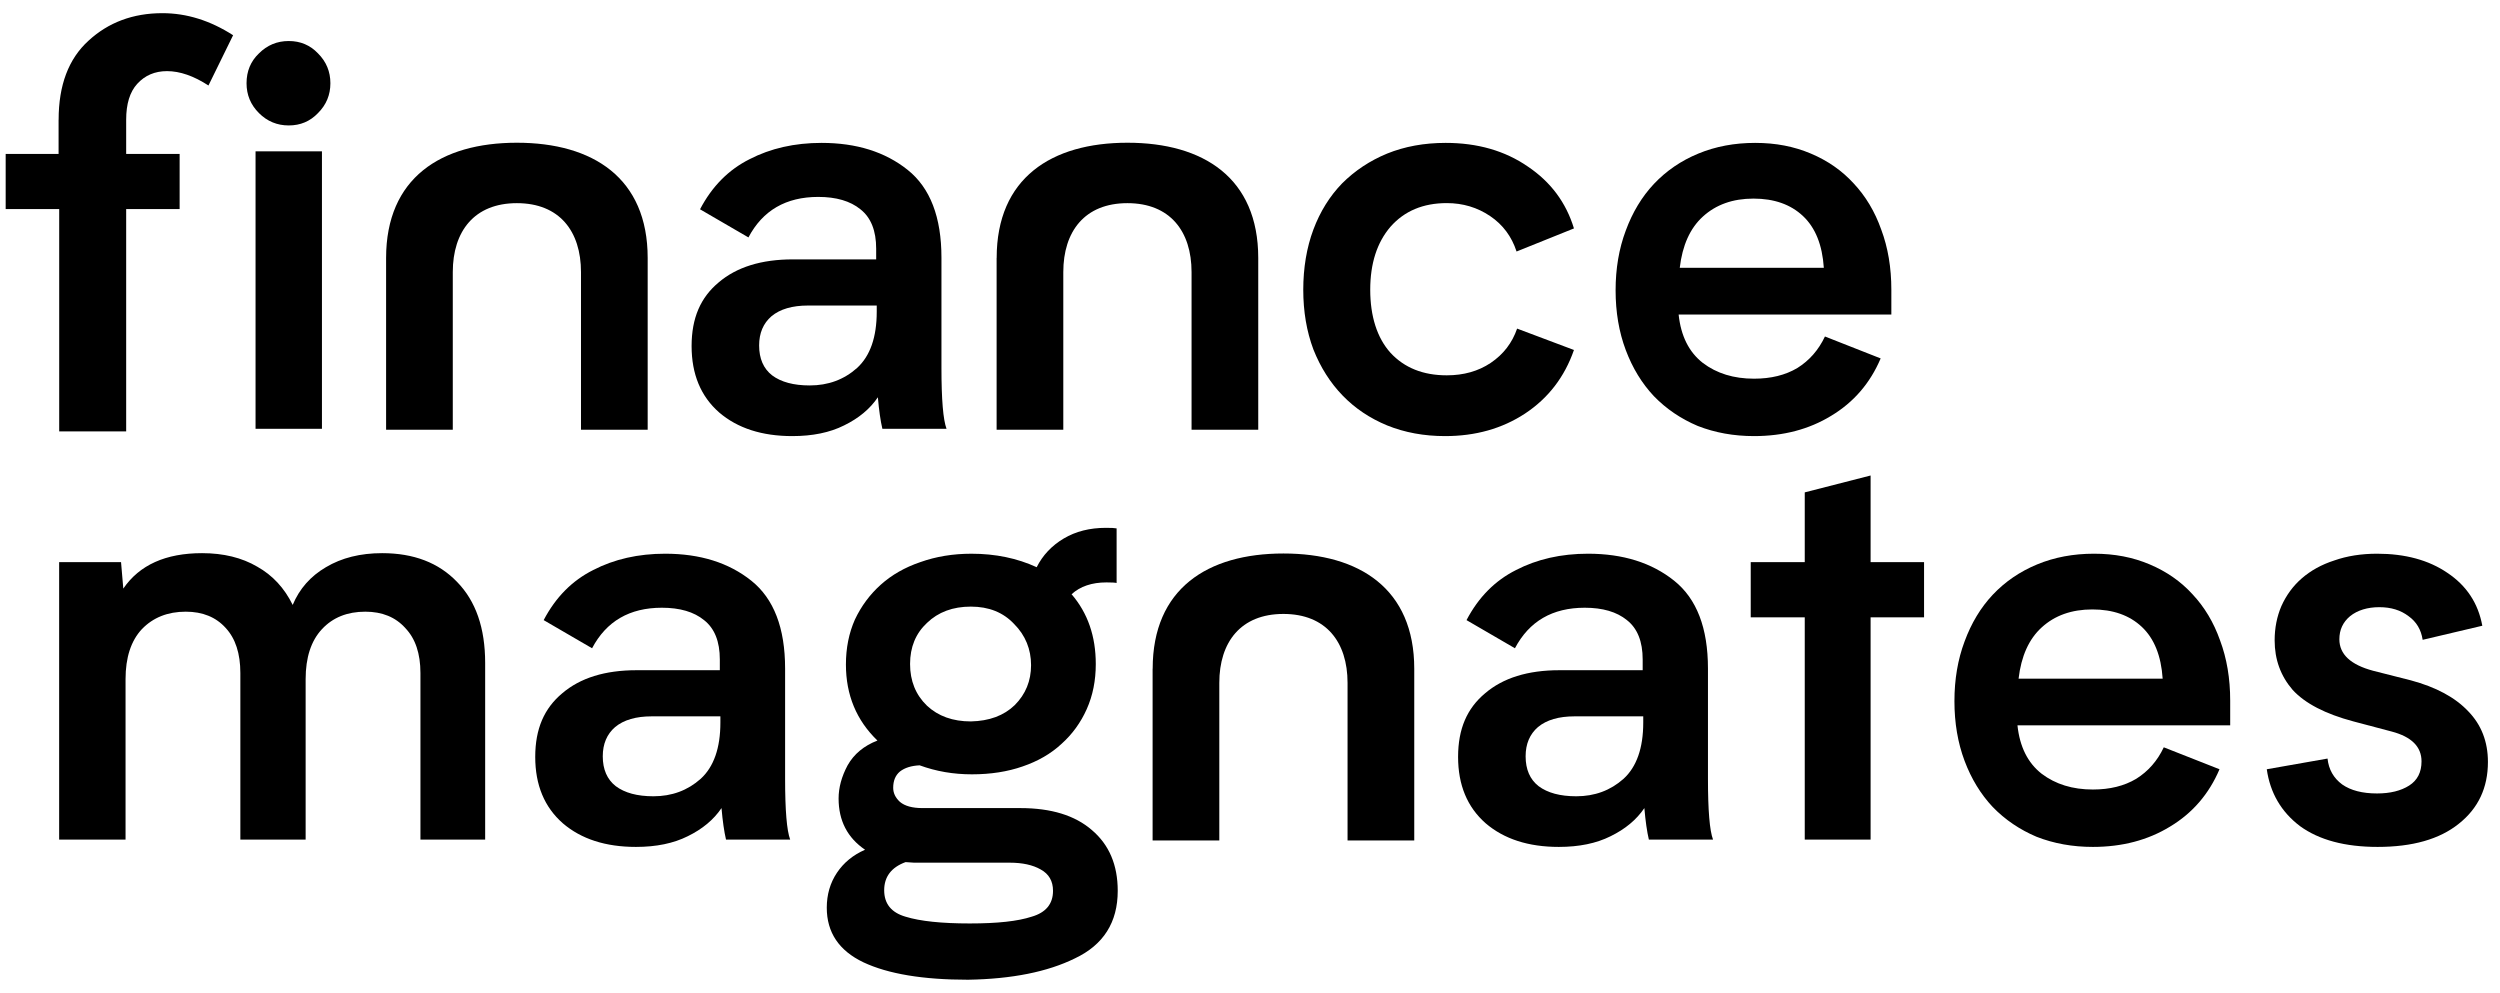 <?xml version="1.0" ?>
<svg xmlns="http://www.w3.org/2000/svg" viewBox="0 0 141 56" fill="none">
	<g clip-path="url(#clip0_1_740)">
		<path d="M3.307 6.751C3.307 4.799 3.869 3.317 4.989 2.298C6.11 1.264 7.5 0.743 9.16 0.743C10.531 0.743 11.858 1.159 13.147 1.987L11.757 4.822C10.925 4.282 10.147 4.012 9.42 4.012C8.735 4.012 8.176 4.25 7.738 4.73C7.322 5.187 7.116 5.86 7.116 6.755V8.681H10.131V11.792H7.116V24.329H3.339V11.792H0.32V8.681H3.304V6.755L3.307 6.751Z" fill="black"/>
		<path d="M13.905 4.695C13.905 4.019 14.137 3.457 14.604 3.012C15.07 2.546 15.629 2.314 16.286 2.314C16.943 2.314 17.492 2.546 17.936 3.012C18.403 3.479 18.634 4.038 18.634 4.695C18.634 5.352 18.403 5.91 17.936 6.377C17.492 6.843 16.943 7.075 16.286 7.075C15.629 7.075 15.07 6.843 14.604 6.377C14.137 5.91 13.905 5.352 13.905 4.695ZM18.158 8.535V24.183H14.413V8.535H18.158Z" fill="black"/>
		<path d="M21.776 14.55V24.237H25.537V15.347C25.537 13.045 26.75 11.458 29.152 11.458C31.555 11.458 32.768 13.042 32.768 15.347V24.237H36.529V14.55C36.529 10.037 33.441 8.05 29.152 8.05C24.864 8.05 21.776 10.04 21.776 14.55Z" fill="black"/>
		<path d="M49.766 24.183C49.661 23.739 49.575 23.145 49.512 22.406C49.067 23.063 48.433 23.59 47.607 23.993C46.804 24.396 45.83 24.596 44.687 24.596C42.973 24.596 41.599 24.151 40.561 23.263C39.523 22.352 39.006 21.104 39.006 19.517C39.006 17.93 39.514 16.778 40.529 15.931C41.545 15.064 42.941 14.629 44.719 14.629H49.416V14.026C49.416 13.011 49.121 12.271 48.528 11.804C47.956 11.338 47.163 11.106 46.147 11.106C44.329 11.106 43.014 11.868 42.212 13.391L39.482 11.804C40.158 10.512 41.091 9.573 42.275 8.979C43.459 8.367 44.814 8.059 46.338 8.059C48.306 8.059 49.924 8.567 51.194 9.583C52.464 10.598 53.098 12.249 53.098 14.534V20.755C53.098 22.533 53.194 23.675 53.384 24.183H49.766ZM49.448 17.232H45.576C44.687 17.232 43.998 17.432 43.513 17.835C43.046 18.238 42.815 18.787 42.815 19.485C42.815 20.225 43.059 20.787 43.545 21.168C44.052 21.549 44.76 21.739 45.671 21.739C46.709 21.739 47.598 21.412 48.337 20.755C49.077 20.079 49.448 19.019 49.448 17.581V17.232Z" fill="black"/>
		<path d="M56.209 14.55V24.237H59.97V15.347C59.97 13.045 61.183 11.458 63.586 11.458C65.988 11.458 67.204 13.042 67.204 15.347V24.237H70.965V14.55C70.965 10.037 67.877 8.05 63.589 8.05C59.301 8.05 56.212 10.04 56.212 14.55H56.209Z" fill="black"/>
		<path d="M81.534 8.059C83.334 8.059 84.877 8.503 86.168 9.392C87.46 10.259 88.327 11.424 88.771 12.883L85.534 14.185C85.257 13.337 84.762 12.671 84.042 12.185C83.321 11.7 82.509 11.455 81.598 11.455C80.265 11.455 79.208 11.9 78.424 12.788C77.662 13.677 77.281 14.861 77.281 16.343C77.281 17.826 77.662 19.051 78.424 19.898C79.208 20.746 80.265 21.168 81.598 21.168C82.55 21.168 83.375 20.936 84.074 20.469C84.794 19.984 85.289 19.336 85.565 18.533L88.771 19.739C88.241 21.263 87.321 22.46 86.01 23.326C84.718 24.174 83.217 24.596 81.503 24.596C80.319 24.596 79.227 24.396 78.233 23.993C77.259 23.59 76.424 23.031 75.726 22.31C75.028 21.59 74.478 20.723 74.075 19.708C73.695 18.692 73.504 17.572 73.504 16.343C73.504 15.115 73.695 13.963 74.075 12.947C74.456 11.931 74.996 11.065 75.694 10.344C76.415 9.624 77.259 9.065 78.233 8.662C79.227 8.259 80.328 8.059 81.534 8.059Z" fill="black"/>
		<path d="M106.672 17.74H94.675C94.802 18.946 95.255 19.857 96.04 20.469C96.823 21.063 97.785 21.358 98.928 21.358C99.88 21.358 100.696 21.158 101.372 20.755C102.048 20.333 102.568 19.739 102.927 18.978L106.069 20.215C105.476 21.612 104.546 22.691 103.276 23.453C102.029 24.215 100.578 24.596 98.928 24.596C97.785 24.596 96.728 24.405 95.754 24.024C94.802 23.621 93.976 23.063 93.278 22.342C92.602 21.622 92.072 20.755 91.691 19.739C91.31 18.724 91.12 17.603 91.12 16.375C91.12 15.147 91.31 14.026 91.691 13.011C92.072 11.973 92.602 11.097 93.278 10.376C93.976 9.636 94.811 9.065 95.786 8.662C96.76 8.259 97.826 8.059 98.991 8.059C100.156 8.059 101.181 8.259 102.134 8.662C103.086 9.065 103.889 9.624 104.546 10.344C105.222 11.065 105.742 11.931 106.101 12.947C106.482 13.963 106.672 15.096 106.672 16.343V17.74ZM102.864 15.105C102.778 13.813 102.388 12.842 101.689 12.185C100.991 11.528 100.061 11.201 98.896 11.201C97.731 11.201 96.779 11.541 96.04 12.217C95.319 12.874 94.887 13.836 94.738 15.105H102.864Z" fill="black"/>
		<path d="M27.363 37.387V47.354H23.713V37.959C23.713 36.857 23.427 36.013 22.856 35.419C22.307 34.807 21.555 34.499 20.602 34.499C19.587 34.499 18.771 34.826 18.159 35.483C17.546 36.14 17.238 37.079 17.238 38.308V47.354H13.556V37.959C13.556 36.857 13.28 36.013 12.731 35.419C12.182 34.807 11.43 34.499 10.477 34.499C9.462 34.499 8.636 34.826 8.002 35.483C7.389 36.14 7.081 37.079 7.081 38.308V47.354H3.336V31.706H6.827L6.954 33.197C7.865 31.864 9.344 31.198 11.398 31.198C12.604 31.198 13.642 31.452 14.508 31.96C15.375 32.445 16.041 33.166 16.508 34.118C16.889 33.207 17.514 32.499 18.381 31.991C19.269 31.461 20.326 31.198 21.555 31.198C23.332 31.198 24.738 31.737 25.776 32.817C26.833 33.896 27.363 35.419 27.363 37.387Z" fill="black"/>
		<path d="M40.947 47.353C40.843 46.909 40.757 46.316 40.693 45.576C40.249 46.233 39.614 46.76 38.789 47.163C37.986 47.566 37.011 47.766 35.869 47.766C34.155 47.766 32.781 47.322 31.743 46.433C30.705 45.522 30.187 44.275 30.187 42.688C30.187 41.101 30.695 39.949 31.711 39.101C32.727 38.234 34.123 37.8 35.901 37.8H40.598V37.197C40.598 36.181 40.303 35.441 39.709 34.975C39.138 34.508 38.345 34.276 37.329 34.276C35.51 34.276 34.196 35.038 33.393 36.562L30.663 34.975C31.34 33.683 32.273 32.743 33.457 32.15C34.641 31.537 35.996 31.229 37.519 31.229C39.487 31.229 41.106 31.737 42.376 32.753C43.645 33.769 44.28 35.419 44.28 37.704V43.925C44.28 45.703 44.375 46.846 44.566 47.353H40.947ZM40.63 40.402H36.758C35.869 40.402 35.18 40.602 34.694 41.005C34.228 41.408 33.996 41.958 33.996 42.656C33.996 43.395 34.241 43.957 34.726 44.338C35.234 44.719 35.942 44.91 36.853 44.91C37.891 44.91 38.779 44.583 39.519 43.925C40.258 43.249 40.63 42.189 40.63 40.752V40.402Z" fill="black"/>
		<path d="M63.04 50.242C63.04 52.02 62.237 53.289 60.628 54.051C59.082 54.813 57.073 55.216 54.597 55.257C52.058 55.257 50.09 54.93 48.694 54.273C47.319 53.616 46.63 52.591 46.63 51.194C46.63 50.455 46.821 49.798 47.202 49.226C47.583 48.655 48.113 48.22 48.789 47.925C47.795 47.249 47.297 46.284 47.297 45.037C47.297 44.424 47.465 43.799 47.805 43.164C48.163 42.529 48.725 42.062 49.487 41.767C48.303 40.625 47.71 39.196 47.71 37.482C47.71 36.552 47.878 35.705 48.217 34.943C48.576 34.181 49.065 33.524 49.678 32.975C50.29 32.426 51.033 32.001 51.899 31.706C52.788 31.388 53.75 31.23 54.788 31.23C56.143 31.23 57.368 31.483 58.469 31.991C58.809 31.315 59.317 30.776 59.993 30.373C60.669 29.97 61.463 29.77 62.374 29.77C62.669 29.77 62.872 29.779 62.977 29.801V32.88C62.891 32.858 62.7 32.848 62.405 32.848C61.58 32.848 60.923 33.071 60.437 33.515C61.348 34.572 61.802 35.886 61.802 37.451C61.802 38.381 61.634 39.228 61.294 39.99C60.955 40.752 60.479 41.409 59.866 41.958C59.273 42.507 58.542 42.932 57.676 43.227C56.829 43.523 55.876 43.672 54.819 43.672C53.762 43.672 52.797 43.504 51.867 43.164C51.401 43.186 51.033 43.3 50.757 43.513C50.503 43.726 50.376 44.03 50.376 44.434C50.376 44.729 50.503 44.995 50.757 45.227C51.033 45.459 51.455 45.576 52.026 45.576H57.549C59.285 45.576 60.628 45.989 61.58 46.814C62.554 47.639 63.04 48.782 63.04 50.242ZM51.328 37.451C51.328 38.403 51.645 39.187 52.28 39.8C52.915 40.393 53.74 40.688 54.756 40.688C55.794 40.666 56.619 40.361 57.232 39.768C57.844 39.155 58.152 38.403 58.152 37.514C58.152 36.625 57.835 35.832 57.2 35.197C56.587 34.54 55.772 34.213 54.756 34.213C53.74 34.213 52.915 34.521 52.28 35.134C51.645 35.727 51.328 36.498 51.328 37.451ZM59.39 50.242C59.39 49.693 59.158 49.29 58.692 49.036C58.247 48.782 57.666 48.655 56.946 48.655H51.55L51.074 48.623C50.271 48.918 49.868 49.449 49.868 50.21C49.868 50.972 50.271 51.47 51.074 51.702C51.899 51.956 53.105 52.083 54.692 52.083C56.279 52.083 57.4 51.956 58.184 51.702C58.987 51.47 59.39 50.982 59.39 50.242Z" fill="black"/>
		<path d="M65.007 37.717V47.404H68.769V38.514C68.769 36.213 69.981 34.626 72.384 34.626C74.787 34.626 76.002 36.209 76.002 38.514V47.404H79.764V37.717C79.764 33.207 76.675 31.217 72.387 31.217C68.099 31.217 65.011 33.207 65.011 37.717H65.007Z" fill="black"/>
		<path d="M92.996 47.353C92.891 46.909 92.806 46.316 92.742 45.576C92.298 46.233 91.663 46.76 90.838 47.163C90.035 47.566 89.06 47.766 87.918 47.766C86.204 47.766 84.829 47.322 83.791 46.433C82.754 45.522 82.236 44.275 82.236 42.688C82.236 41.101 82.744 39.949 83.76 39.101C84.775 38.234 86.172 37.8 87.949 37.8H92.647V37.197C92.647 36.181 92.352 35.441 91.758 34.975C91.187 34.508 90.393 34.276 89.378 34.276C87.559 34.276 86.245 35.038 85.442 36.562L82.712 34.975C83.388 33.683 84.322 32.743 85.505 32.15C86.689 31.537 88.045 31.229 89.568 31.229C91.536 31.229 93.155 31.737 94.424 32.753C95.694 33.769 96.329 35.419 96.329 37.704V43.925C96.329 45.703 96.424 46.846 96.615 47.353H92.996ZM92.679 40.402H88.806C87.918 40.402 87.229 40.602 86.743 41.005C86.277 41.408 86.045 41.958 86.045 42.656C86.045 43.395 86.289 43.957 86.775 44.338C87.283 44.719 87.991 44.91 88.902 44.91C89.939 44.91 90.828 44.583 91.568 43.925C92.307 43.249 92.679 42.189 92.679 40.752V40.402Z" fill="black"/>
		<path d="M108.517 34.816H105.502V47.354H101.788V34.816H98.741V31.706H101.788V27.77L105.502 26.818V31.706H108.517V34.816Z" fill="black"/>
		<path d="M125.783 40.91H113.785C113.912 42.116 114.366 43.027 115.15 43.64C115.934 44.233 116.895 44.529 118.038 44.529C118.99 44.529 119.806 44.329 120.482 43.925C121.158 43.503 121.679 42.91 122.037 42.148L125.18 43.386C124.586 44.782 123.656 45.862 122.386 46.623C121.139 47.385 119.688 47.766 118.038 47.766C116.895 47.766 115.838 47.576 114.864 47.195C113.912 46.792 113.086 46.233 112.388 45.513C111.712 44.792 111.182 43.925 110.801 42.91C110.42 41.894 110.23 40.774 110.23 39.545C110.23 38.317 110.42 37.197 110.801 36.181C111.182 35.143 111.712 34.267 112.388 33.546C113.086 32.807 113.921 32.236 114.896 31.832C115.87 31.429 116.937 31.229 118.101 31.229C119.266 31.229 120.292 31.429 121.244 31.832C122.196 32.236 122.999 32.794 123.656 33.515C124.332 34.235 124.853 35.102 125.211 36.117C125.592 37.133 125.783 38.266 125.783 39.514V40.91ZM121.974 38.276C121.888 36.984 121.498 36.013 120.799 35.356C120.101 34.699 119.171 34.372 118.006 34.372C116.841 34.372 115.889 34.711 115.15 35.387C114.429 36.044 113.997 37.006 113.848 38.276H121.974Z" fill="black"/>
		<path d="M134.067 44.751C134.806 44.751 135.409 44.602 135.876 44.306C136.342 44.011 136.574 43.554 136.574 42.942C136.574 42.116 136.012 41.554 134.892 41.259L132.734 40.688C131.147 40.266 130.004 39.672 129.306 38.91C128.63 38.127 128.29 37.197 128.29 36.117C128.29 35.419 128.417 34.775 128.671 34.181C128.947 33.569 129.328 33.048 129.813 32.626C130.321 32.182 130.934 31.842 131.654 31.61C132.375 31.356 133.178 31.229 134.067 31.229C135.654 31.229 136.977 31.588 138.034 32.309C139.113 33.029 139.77 34.023 140.002 35.292L136.638 36.086C136.552 35.514 136.288 35.07 135.844 34.753C135.4 34.413 134.851 34.245 134.194 34.245C133.537 34.245 132.965 34.413 132.543 34.753C132.14 35.092 131.94 35.524 131.94 36.054C131.94 36.901 132.575 37.492 133.844 37.831L135.971 38.371C137.39 38.752 138.469 39.333 139.209 40.117C139.948 40.878 140.319 41.831 140.319 42.973C140.319 44.433 139.77 45.598 138.669 46.465C137.59 47.331 136.066 47.766 134.098 47.766C132.257 47.766 130.797 47.376 129.718 46.592C128.661 45.789 128.036 44.719 127.846 43.386L131.273 42.783C131.337 43.395 131.613 43.884 132.099 44.243C132.584 44.583 133.241 44.751 134.067 44.751Z" fill="black"/>
	</g>
	<defs>
		<clipPath id="clip0_1_740">
			<rect width="140" height="54.514" fill="black" transform="translate(0.318 0.743)"/>
		</clipPath>
	</defs>
</svg>